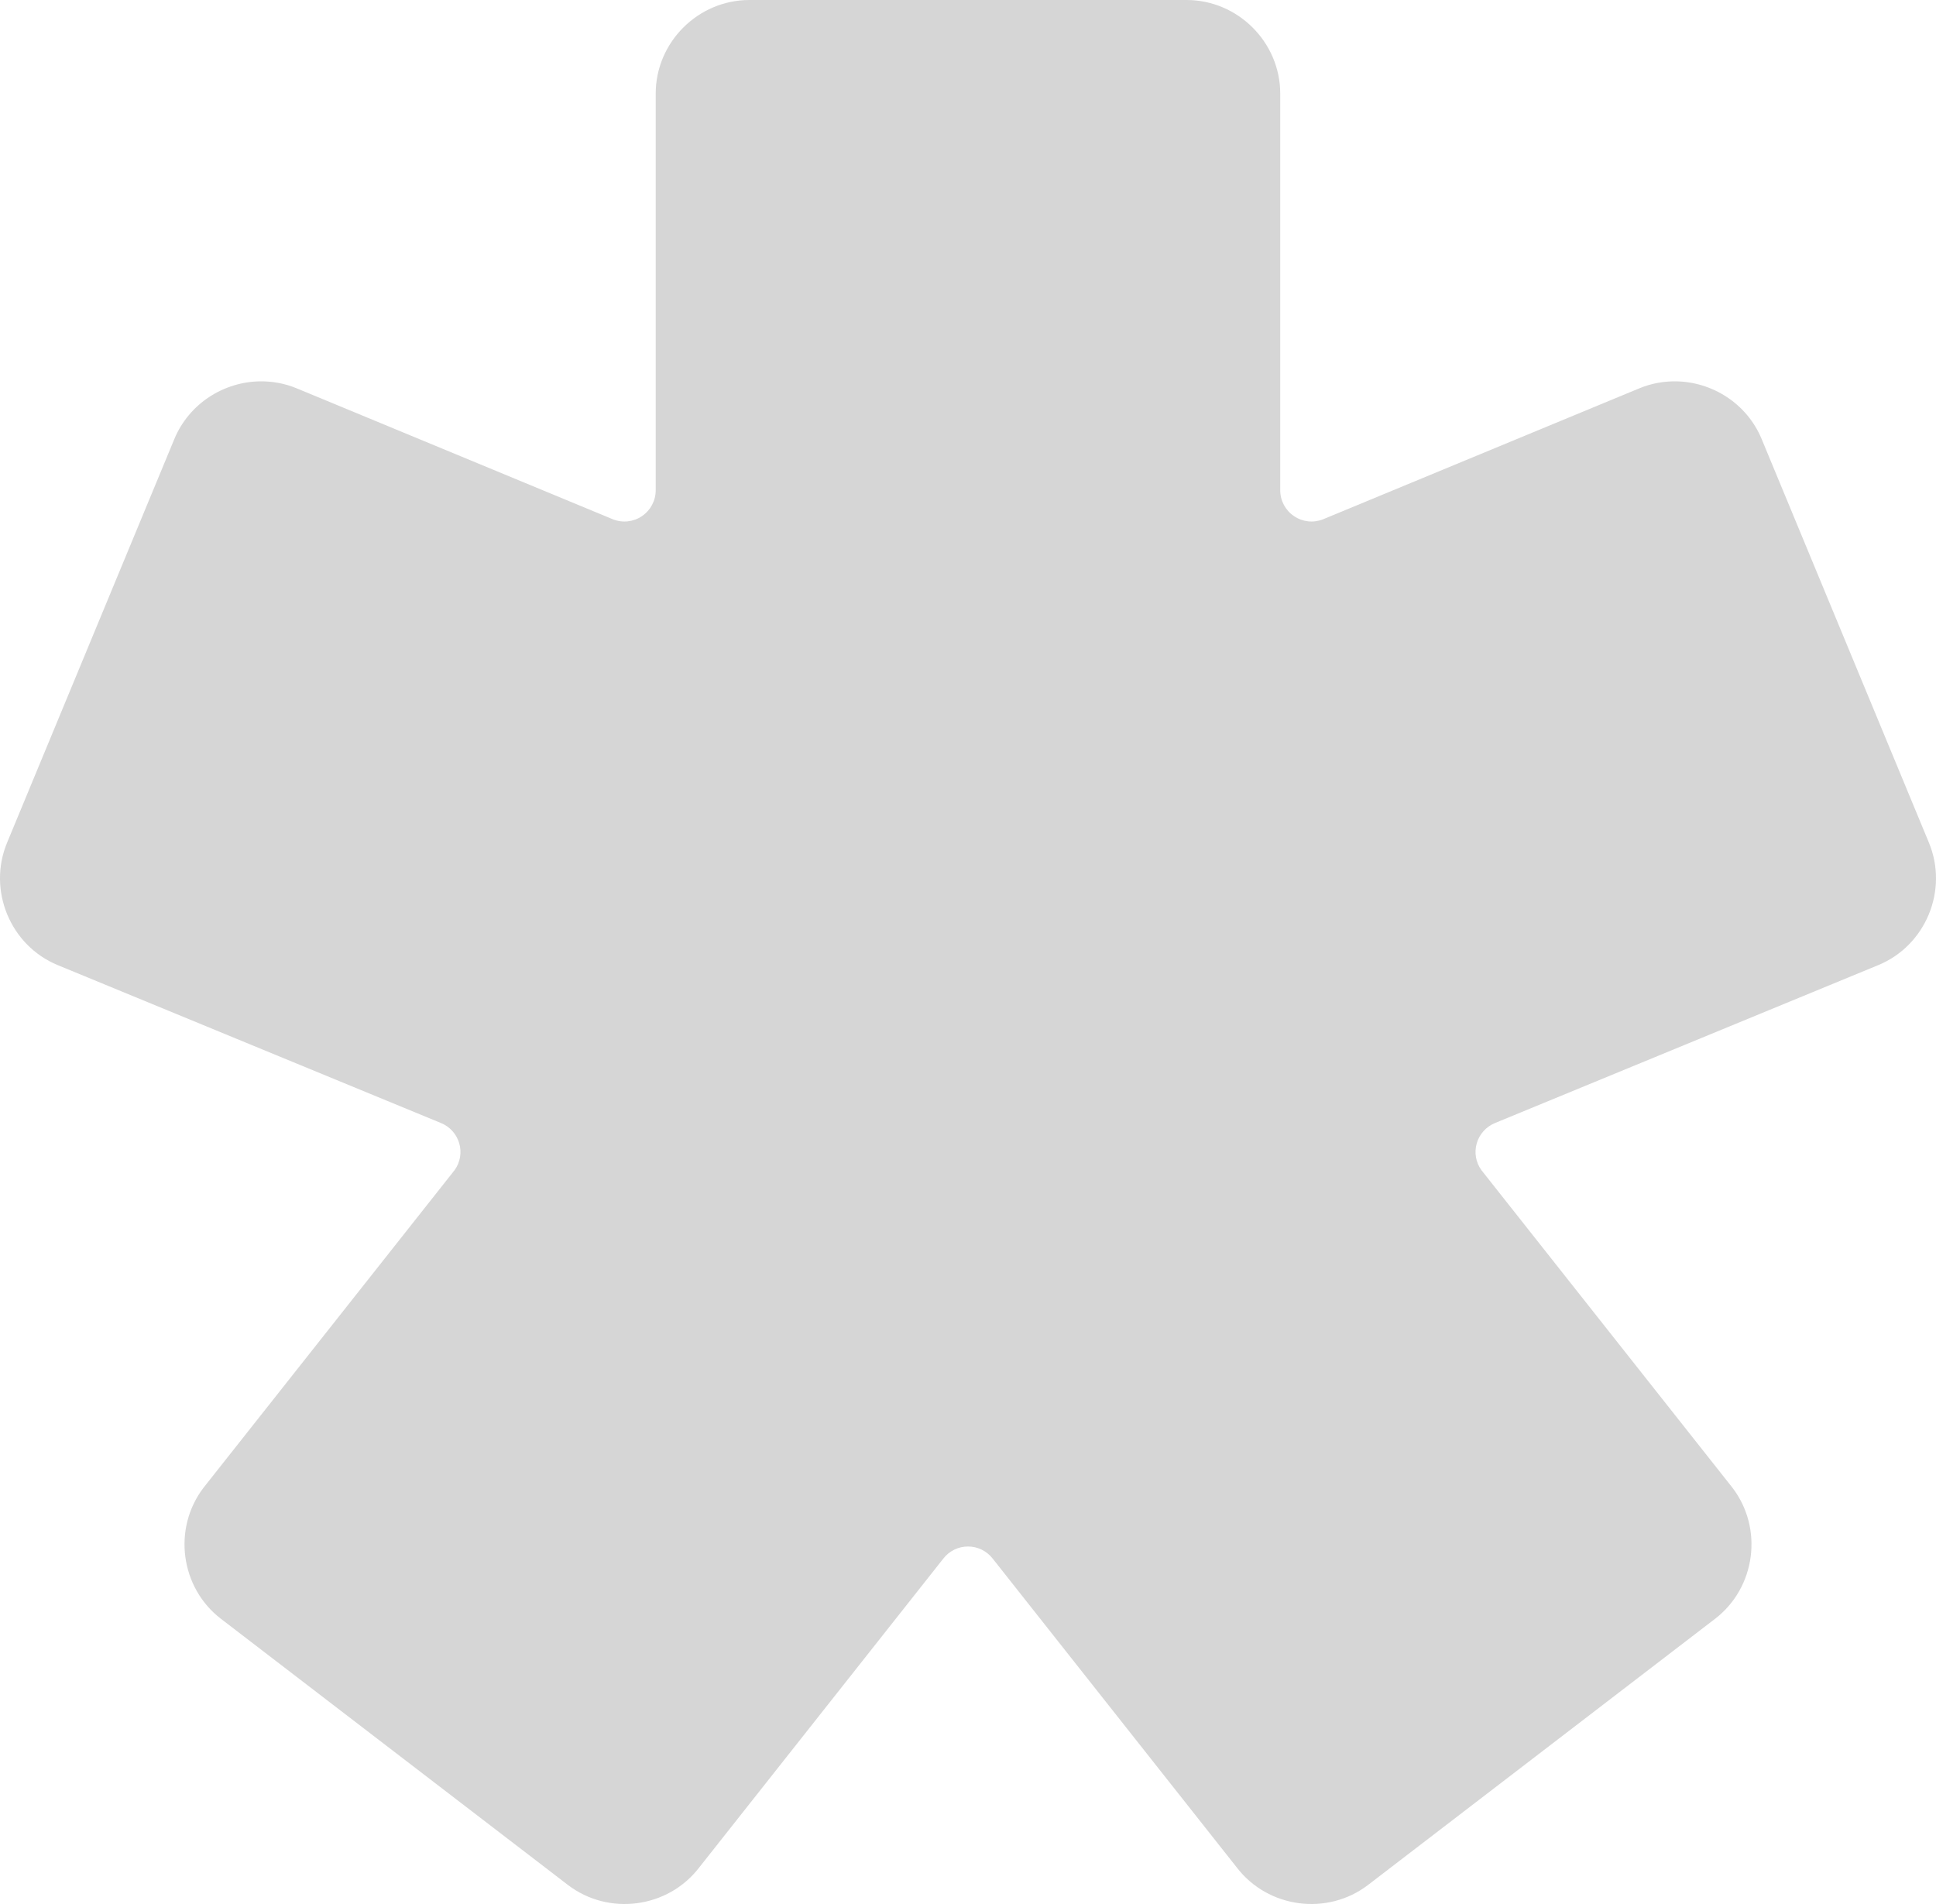 <svg width="61" height="60" viewBox="0 0 61 60" fill="none" xmlns="http://www.w3.org/2000/svg">
<path fill-rule="evenodd" clip-rule="evenodd" d="M23.612 0C21.993 0 20.66 1.333 20.66 2.951V15.45C20.66 15.777 20.498 16.081 20.228 16.264C19.957 16.448 19.615 16.485 19.311 16.364L9.35 12.238C8.976 12.083 8.586 12.013 8.203 12.017C7.053 12.029 5.958 12.715 5.493 13.836L0.222 26.557C-0.397 28.052 0.323 29.797 1.819 30.413L13.901 35.392C14.178 35.507 14.386 35.74 14.47 36.028C14.553 36.316 14.501 36.623 14.328 36.868L6.418 46.875C5.433 48.158 5.678 50.028 6.962 51.013L17.89 59.396C19.174 60.381 21.045 60.134 22.03 58.85L29.72 49.118C29.907 48.875 30.193 48.734 30.5 48.734C30.806 48.734 31.093 48.875 31.28 49.118L38.97 58.85C39.956 60.134 41.825 60.381 43.109 59.396L54.038 51.013C55.322 50.028 55.567 48.158 54.581 46.875L46.672 36.868C46.499 36.623 46.447 36.316 46.53 36.028C46.614 35.74 46.822 35.507 47.099 35.392L59.181 30.413C60.677 29.797 61.397 28.053 60.778 26.557L55.507 13.836C55.042 12.715 53.947 12.029 52.797 12.017C52.413 12.013 52.024 12.083 51.65 12.238L41.688 16.364C41.384 16.485 41.042 16.448 40.772 16.264C40.5 16.081 40.338 15.777 40.338 15.45V2.951C40.338 1.333 39.005 0 37.386 0H23.612Z" fill="#D6D6D6"/>
</svg>
